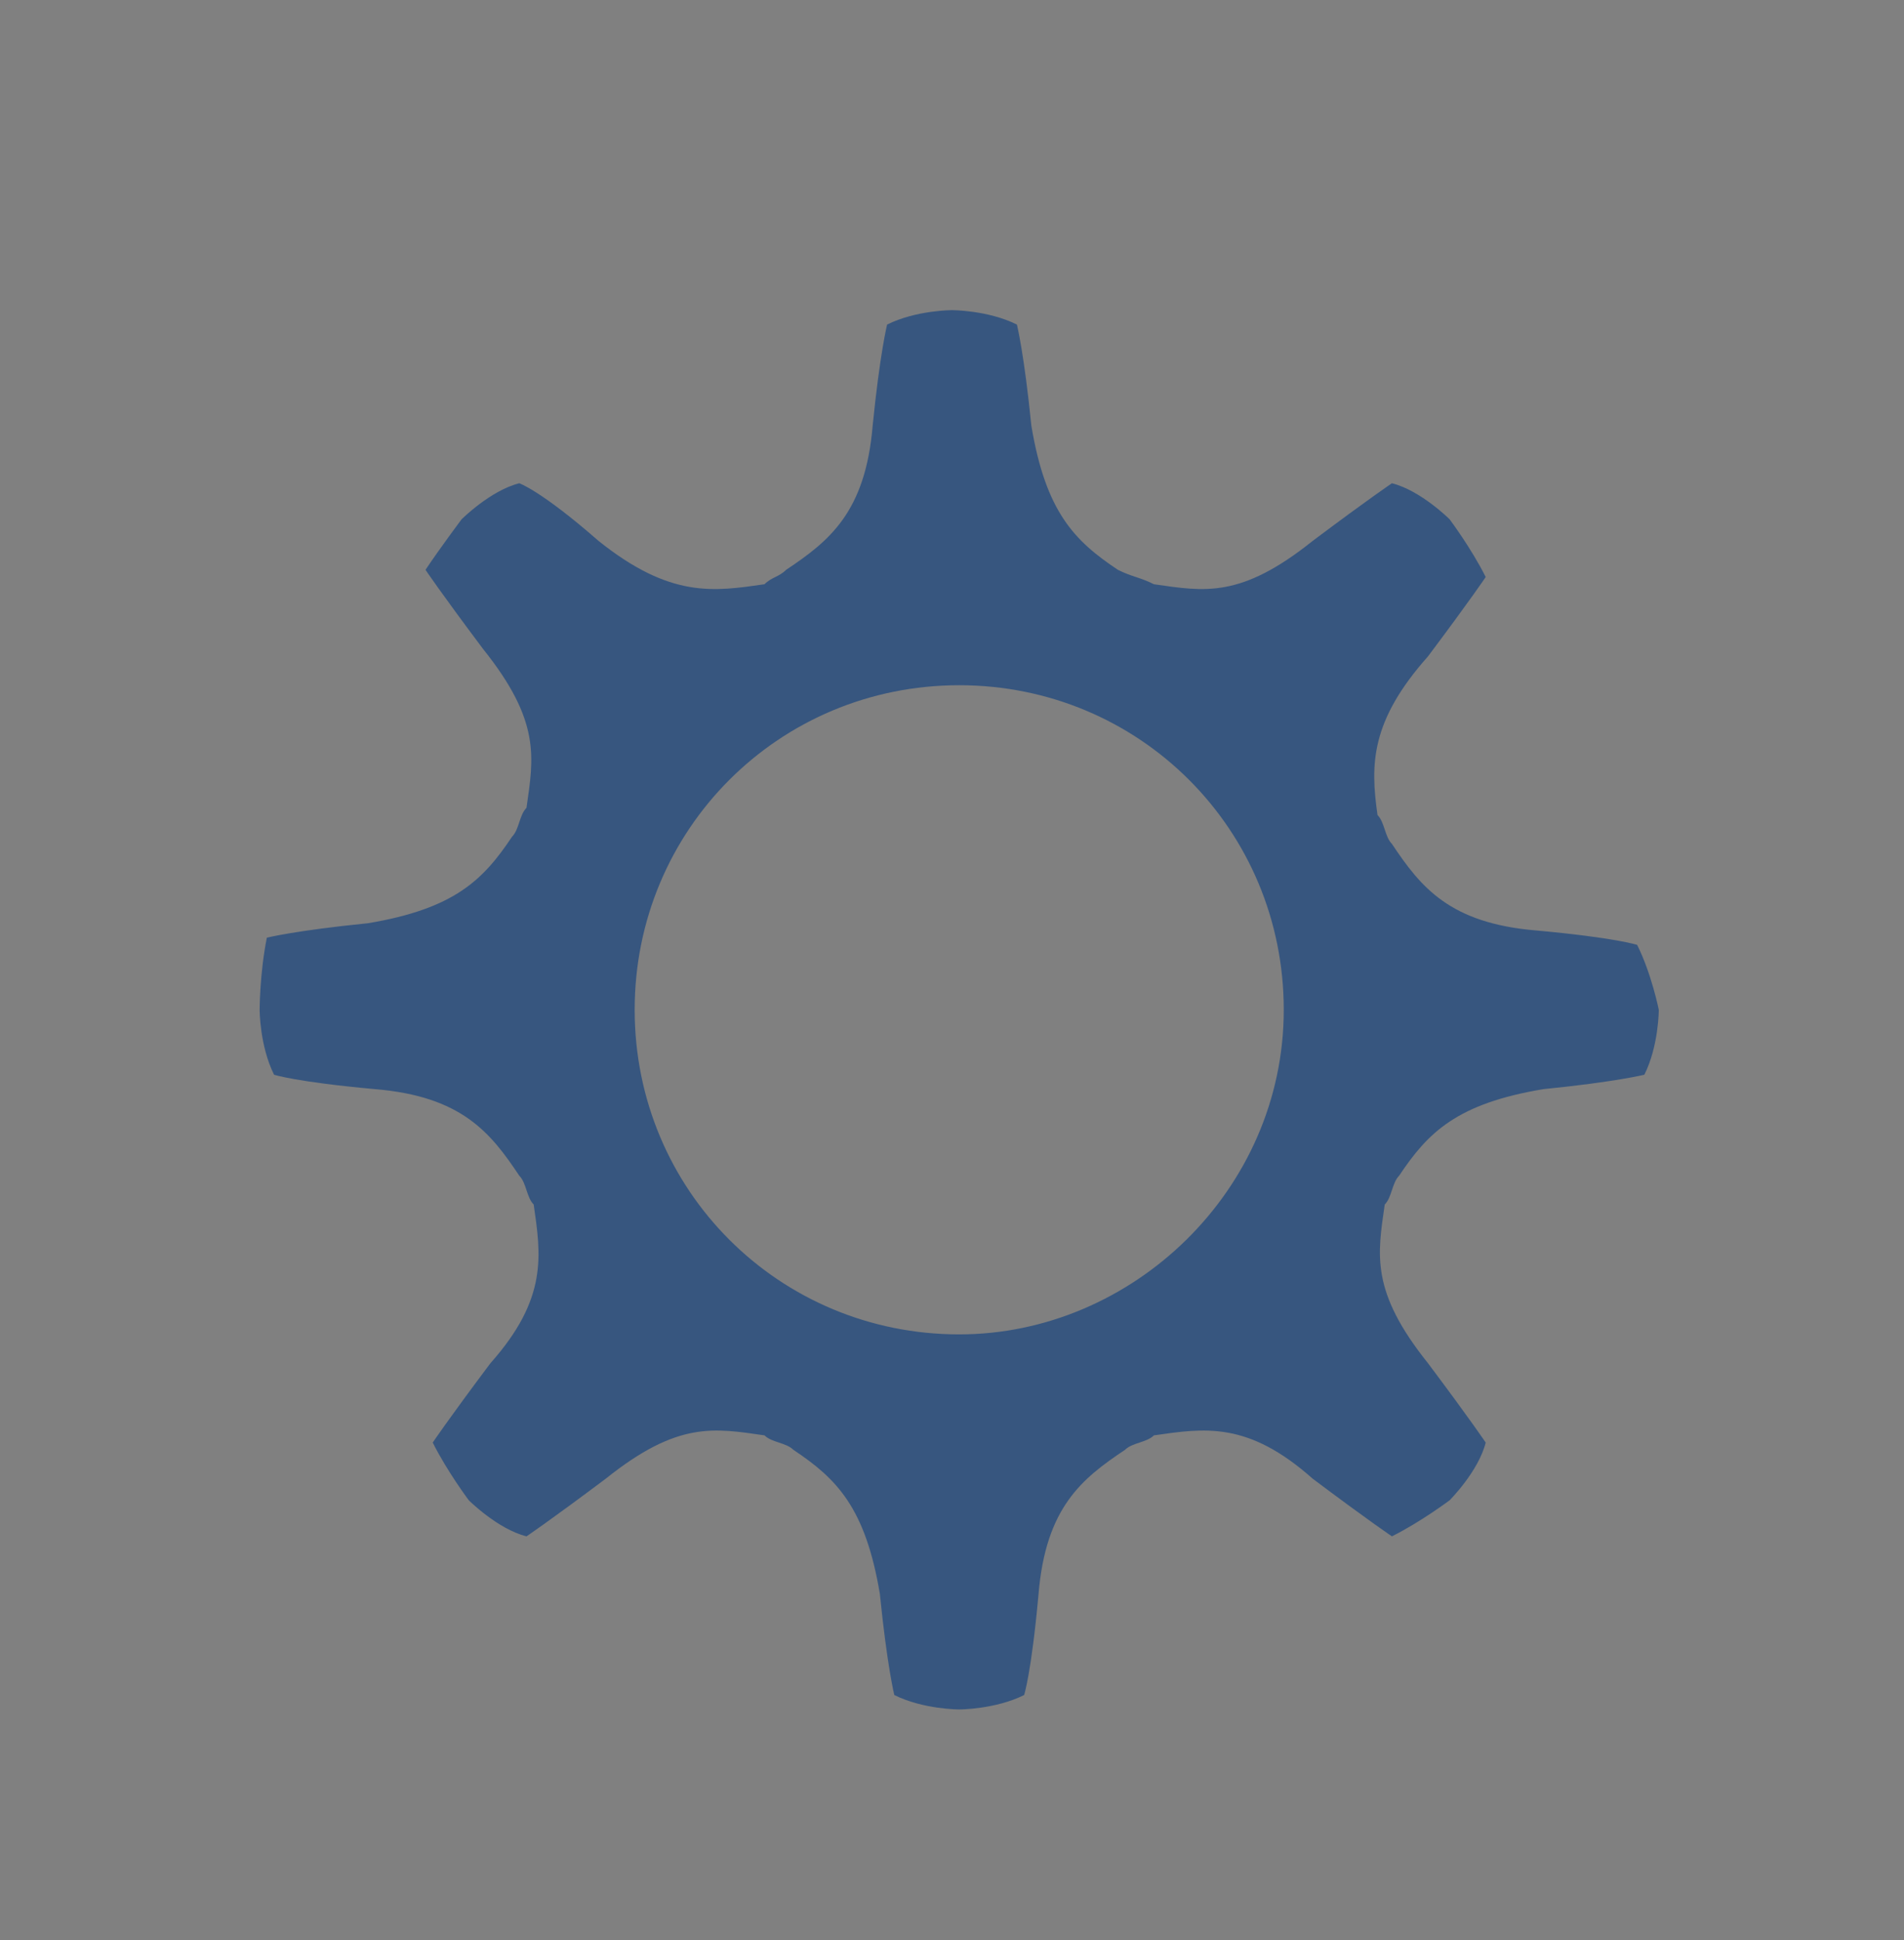 <?xml version="1.0" encoding="utf-8"?>
<!-- Generator: Adobe Illustrator 19.2.1, SVG Export Plug-In . SVG Version: 6.00 Build 0)  -->
<svg version="1.1" id="Layer_1" xmlns="http://www.w3.org/2000/svg" xmlns:xlink="http://www.w3.org/1999/xlink" x="0px" y="0px"
	 viewBox="0 0 26.4 26.9" style="enable-background:new 0 0 26.4 26.9;" xml:space="preserve">
<rect x="0" y="0" width="26.4" height="26.9" fill="#808080" stroke="none"/>
<style type="text/css">
	.st0{fill:#020000;}
	.st1{fill:none;stroke:#000000;stroke-width:0.68;stroke-linecap:round;stroke-linejoin:round;}
	.st2{fill:none;stroke:#000000;stroke-width:0.98;stroke-linecap:round;stroke-linejoin:round;}
	.st3{fill:none;stroke:#000000;stroke-width:1.13;stroke-linecap:round;stroke-linejoin:round;}
	.st4{fill:#FFFFFF;}
	.st5{fill:#37567F;}
</style>
<title>play</title>
<path d="M-27.7,24h-14v-5.7c0.3-0.1,0.7-0.1,1-0.1c0.4,0.1,0.7,0.3,1,0.6c1,0.6,2.2,0.5,3-0.4s0.8-2.2,0.1-3.1s-2-1.2-3-0.6
	c-0.4,0.2-0.7,0.5-1.1,0.7s-0.8,0.3-1-0.1v-5c0.4-0.3,0.8-0.5,1.3-0.6c1.1-0.3,2.3-0.5,3.4-0.7s1.3-0.6,0.8-1.7
	c-0.3-0.4-0.5-0.9-0.6-1.4C-37,4.6-36.1,3.8-35,3.3h1c0.2,0.1,0.5,0.2,0.7,0.3c1.1,0.6,1.5,2.1,0.9,3.2c0,0,0,0.1-0.1,0.1
	c-0.9,1.4-0.7,1.8,0.9,2.1c1,0.2,1.9,0.5,2.9,0.6c0.8,0,1.4,0.7,1.4,1.5l0,0c0.2,1.3,0.4,2.6,0.7,3.8c0.2,0.9,0.4,1,1.2,0.5
	c0.1,0,0.1-0.1,0.2-0.1c2-1.3,3.2-1,4.3,1.1v1c-0.1,0.1-0.1,0.2-0.2,0.3c-0.4,1.2-1.7,1.9-2.9,1.5c-0.3-0.1-0.5-0.2-0.7-0.4
	l-0.9-0.6c-0.6-0.4-0.9-0.2-1,0.4c-0.1,0.8-0.2,1.5-0.4,2.3C-27.2,21.9-27.5,22.9-27.7,24z"/>
<g>
	<path d="M59,11c-2.1,0-4.2-0.5-6.1-1.5c-0.1-0.1-0.2-0.1-0.3-0.2c-2.1-1.3-2.1-3.1,0-4.4C54.2,4,56,3.4,57.9,3.4
		c2.9-0.3,5.8,0.1,8.4,1.4c0.1,0,0.2,0.1,0.3,0.2c2.1,1.3,2.1,3.1,0,4.4C65,10.4,62.4,11,59,11z"/>
	<path d="M51.1,17c1.3,1.9,3.3,2.4,5.4,2.8c2.9,0.6,5.8,0.3,8.6-0.6c1.2-0.3,2.3-1.1,3-2.2c0.3,2.7,0.3,3.6-2.2,4.7
		c-4,1.7-8.5,1.7-12.5,0C51.2,20.9,50.8,19.7,51.1,17z"/>
	<path d="M51.1,8.9c1.2,1.6,3.1,2.7,5.1,2.8c2.9,0.6,5.8,0.5,8.6-0.4c1.4-0.3,2.6-1.1,3.4-2.3c0.4,2.9,0.2,4.1-3.6,5.2
		c-3.5,1.1-7.2,1-10.6-0.3c-0.5-0.2-1-0.4-1.4-0.7c-1.1-0.5-1.7-1.6-1.5-2.8V8.9z"/>
	<path d="M51.1,13.1c1.5,1.9,3.7,2.5,6,2.8c2.7,0.4,5.4,0.2,7.9-0.7c1.3-0.4,2.4-1.1,3.1-2.2c0.4,2.5,0.2,3.4-1.9,4.5
		c-2,1-4.2,1.4-6.4,1.4c-2,0.1-4.1-0.3-6-1C50.9,16.7,50.9,15.8,51.1,13.1z"/>
</g>
<g>
	<path d="M-12.8-39.1c0.4,0.3,0.7,0.6,1,1c0.4,0.7,0.1,1.6-0.6,2c-0.1,0-0.2,0.1-0.3,0.1c-0.5,0.2-1,0.5-1.4,0.9
		c-1.5,1.6-3.1,3.2-4.6,4.9c-1.3-1.2-2.5-2.1-3.6-3.2c-1.6,1.5-3.1,3-4.6,4.5c-0.1,0.2-0.2,0.5-0.2,0.7c-0.1,0.8-0.7,1.4-1.5,1.4
		c-0.7,0-1.4-0.5-1.6-1.2c-0.2-0.8,0.2-1.6,0.9-1.9c0.4-0.2,0.7-0.4,1-0.7c1.8-1.7,3.5-3.5,5.2-5.2c0.2-0.2,0.4-0.4,0.7-0.6
		c1.2,1,2.3,2,3.5,3c1.3-1.3,2.7-2.6,4-3.9c0.1-0.1,0.1-0.4,0.2-0.5l1.1-1.4C-13.4-39.1-13.1-39.1-12.8-39.1z"/>
	<path d="M-16.2-18.3c-0.5-0.4-0.7-0.9-0.6-1.5v-9.8c0-1,0.3-1.4,1.3-1.4h1.7c0.5-0.1,1,0.2,1.1,0.7c0,0.1,0,0.3,0,0.4v10.4
		c-0.1,0.4-0.3,0.8-0.6,1.1C-14.3-18.3-15.3-18.3-16.2-18.3z"/>
	<path d="M-22.5-18.3c-0.2-0.5-0.4-1-0.4-1.5V-27c0-1,0.2-1.2,1.2-1.2h2c0.5-0.1,0.9,0.3,1,0.8c0,0.1,0,0.1,0,0.2v8
		c-0.1,0.3-0.2,0.7-0.4,1C-20.4-18.3-21.4-18.3-22.5-18.3z"/>
	<path d="M-28.7-18.3c-0.2-0.3-0.4-0.6-0.5-1v-5.1c-0.1-0.5,0.2-0.9,0.7-1c0.1,0,0.2,0,0.3,0h2.3c0.4-0.1,0.8,0.2,0.9,0.7
		c0,0.1,0,0.1,0,0.2v5.3c-0.1,0.3-0.2,0.6-0.4,0.9C-25.4-18.3-28.7-18.3-28.7-18.3z"/>
</g>
<g id="Icons">
	<g>
		<path d="M38.6-34v-1.9c0-3.6-2.9-6.6-6.6-6.6l0,0c-3.6,0-6.6,2.9-6.6,6.6l0,0v1.9h-1.9v12.2h16.9V-34H38.6z M27.4-35.9
			c0-2.6,2.1-4.7,4.7-4.7l0,0c2.6,0,4.7,2.1,4.7,4.7l0,0v1.9h-9.4V-35.9z M38.6-23.7H25.5v-8.4h13.1V-23.7z"/>
		<path d="M31.1-27.8v2.2H33v-2.2c0.3-0.2,0.5-0.6,0.5-1c0-0.8-0.6-1.4-1.3-1.4c0,0,0,0-0.1,0c-0.8,0-1.4,0.6-1.4,1.3c0,0,0,0,0,0.1
			C30.7-28.4,30.8-28.1,31.1-27.8z"/>
	</g>
</g>
<g>
	<g>
		<path d="M54.9,69.2h-2.7c-0.4,0-0.7-0.3-0.7-0.7l0,0v-5.6c0-0.4,0.3-0.7,0.7-0.7l0,0H55c0.4,0,0.7,0.3,0.7,0.7l0,0v5.6
			C55.6,68.9,55.3,69.3,54.9,69.2z"/>
		<path d="M61,69.2h-2.5c-0.5,0-0.9-0.4-0.9-0.9l0,0v-8.1c0-0.5,0.4-0.9,0.9-0.9l0,0H61c0.5,0,0.9,0.4,0.9,0.9l0,0v8.1
			C61.8,68.8,61.4,69.2,61,69.2z"/>
		<path d="M67,69.2h-2.3c-0.6,0-1-0.4-1-1V57.7c0-0.6,0.4-1,1-1H67c0.6,0,1,0.4,1,1v10.6C67.9,68.9,67.5,69.2,67,69.2z"/>
	</g>
	<path d="M67.3,48.6c-0.8,0-1.5,0.7-1.5,1.6v0.1l-4.1,4l-3.5-3l-6.4,6.4c-0.8,0.1-1.4,0.8-1.4,1.6s0.7,1.5,1.6,1.5h0.1
		c0.9,0,1.5-0.8,1.5-1.7l0,0v-0.2l4.8-4.6l3.4,3l5.6-5.5h0.1c0.8,0,1.5-0.7,1.5-1.6v-0.1C68.9,49.3,68.1,48.6,67.3,48.6z"/>
</g>
<g id="g4305">
	<g id="g4345">
		<g id="text2994">
			<path id="path17" d="M-31.1,46.2c-0.4,0-0.8,0.4-0.8,0.8l0,0v3.2c0,0.4,0.4,0.8,0.8,0.8l0,0h0.8v0.4h-0.8c-0.4,0-0.8,0.4-0.8,0.8
				l0,0v3.2c0,0.4,0.4,0.8,0.8,0.8l0,0h0.8v0.4h-0.8c-0.4,0-0.8,0.4-0.8,0.8l0,0v3.2c0,0.4,0.4,0.8,0.8,0.8l0,0h6.9
				c-0.1-0.2-0.1-0.4-0.1-0.5v-1h-6v-1.6h6v-1.6h-4.4v-0.4h4.4c0.1-0.5,0.5-0.9,1.1-0.9h3.4v-0.6h-10.4V53h12.7v0.7l1.6,1.6v-3.1
				c0-0.4-0.4-0.8-0.8-0.8l0,0h-0.8V51h0.8c0.4,0,0.8-0.4,0.8-0.8l0,0V47c0-0.4-0.4-0.8-0.8-0.8l0,0H-31.1z M-30.3,47.8h12.7v1.6
				c-4.2,0-8.5,0-12.7,0V47.8z M-28.7,51h9.5v0.4h-9.5V51z"/>
			<path id="path2991-1" d="M-23.5,60.8c0,0.2,0.1,0.3,0.3,0.3h4.2v2c0,0.2,0.1,0.3,0.3,0.3c0.1,0,0.2,0,0.2-0.1l4.5-4.5
				c0.1-0.1,0.1-0.3,0-0.4l-4.5-4.5c-0.1-0.1-0.3-0.1-0.4,0S-19,54-19,54.1V56h-4.2c-0.2,0-0.3,0.1-0.3,0.3l0,0V60.8L-23.5,60.8
				L-23.5,60.8z"/>
		</g>
	</g>
</g>
<g id="layer1">
	<g id="g4305-2">
		<g id="g4345-2">
			<g id="text2994-2">
				<path id="path17-2" class="st0" d="M1.3,55.6c-0.4,0-0.8,0.4-0.8,0.8v3.2c0,0.4,0.4,0.8,0.8,0.8h0.8v0.4H1.3
					c-0.4,0-0.8,0.4-0.8,0.8v3.2c0,0.4,0.4,0.8,0.8,0.8h0.8V66H1.3c-0.4,0-0.8,0.4-0.8,0.8V70c0,0.4,0.4,0.8,0.8,0.8l0,0h9.1
					l-1.6-1.6H2.1v-1.6h6.1c0.1-0.1,0.1-0.3,0.2-0.4l0,0L9.6,66H3.7v-0.4H10l1.6-1.6H2.1v-1.6h12.8V64h-0.1v0.7h1.7v-3.1
					c0-0.4-0.4-0.8-0.8-0.8h-0.8v-0.4h0.8c0.4,0,0.8-0.4,0.8-0.8v-3.2c0-0.4-0.4-0.8-0.8-0.8H1.3z M2.1,57.2h12.8v1.6
					c-4.2,0-8.6,0-12.8,0C2.1,58.8,2.1,57.2,2.1,57.2z M3.7,60.4h9.6v0.4H3.7V60.4z"/>
				<path id="path2991-1-2" class="st0" d="M18.5,70.2c0,0.2-0.1,0.3-0.3,0.3l0,0H14v2c0,0.2-0.1,0.3-0.3,0.3c-0.1,0-0.2,0-0.2-0.1
					L9,68.2c-0.1-0.1-0.1-0.3,0-0.4l4.5-4.5c0.1-0.1,0.3-0.1,0.4,0c0.1,0.1,0.1,0.1,0.1,0.2v2h4.2c0.2,0,0.3,0.1,0.3,0.3v4.5V70.2z"
					/>
			</g>
		</g>
	</g>
</g>
<g id="dp_dp001">
	<path id="dp_path002" class="st1" d="M67.3-34c0,4-3.3,7.3-7.3,7.3S52.7-30,52.7-34s3.3-7.3,7.3-7.3S67.3-38,67.3-34z"/>
	<path id="dp_path003" class="st2" d="M65.8-29.4l5.2,4.7"/>
	<path id="dp_path004" class="st1" d="M55.7-30.8h8.6"/>
	<path id="dp_path005" class="st1" d="M55.7-32.3h8.6"/>
	<path id="dp_path006" class="st1" d="M55.7-33.7h8.6"/>
	<path id="dp_path007" class="st1" d="M55.7-35.2h8.6"/>
	<path id="dp_path008" class="st3" d="M55.7-37.2h8.6"/>
</g>
<rect x="99.4" y="-14" width="2.3" height="2.3"/>
<rect x="99.4" y="-10" width="2.3" height="2.3"/>
<rect x="99.4" y="-6" width="2.3" height="2.3"/>
<rect x="99.4" y="-2" width="2.3" height="2.3"/>
<rect x="99.4" y="1.7" width="2.3" height="2.3"/>
<rect x="103.4" y="-14" width="2.3" height="2.3"/>
<rect x="103.4" y="-10" width="2.3" height="2.3"/>
<rect x="103.4" y="-6" width="2.3" height="2.3"/>
<rect x="103.4" y="-2" width="2.3" height="2.3"/>
<rect x="103.4" y="1.7" width="2.3" height="2.3"/>
<g id="close">
	<g>
		<circle cx="95.6" cy="28.5" r="9.6"/>
		<path class="st4" d="M99.2,24.3l0.7,0.7c0.2,0.2,0.2,0.6,0,0.8l-7,7c-0.2,0.2-0.6,0.2-0.8,0l-0.7-0.7c-0.2-0.2-0.2-0.6,0-0.8l7-7
			C98.6,24.1,98.9,24.1,99.2,24.3z"/>
		<path class="st4" d="M99.8,32.1l-0.7,0.7c-0.2,0.2-0.6,0.2-0.8,0l-7-7c-0.2-0.2-0.2-0.6,0-0.8l0.7-0.7c0.2-0.2,0.6-0.2,0.8,0l7,7
			C100.1,31.5,100.1,31.9,99.8,32.1z"/>
	</g>
</g>
<path d="M-72.8,14.6v16.8l13.2-8.4L-72.8,14.6z"/>
<path class="st5" d="M22.7,13.1c0,0-0.3-0.1-1.4-0.2c-1.2-0.1-1.6-0.6-2-1.2l0,0c-0.1-0.1-0.1-0.3-0.2-0.4l0,0
	C19,10.6,19,10,19.8,9.1C20.4,8.3,20.6,8,20.6,8c-0.2-0.4-0.5-0.8-0.5-0.8s-0.4-0.4-0.8-0.5c0,0-0.3,0.2-1.1,0.8
	c-1,0.8-1.5,0.7-2.2,0.6l0,0C15.8,8,15.7,8,15.5,7.9l0,0c-0.6-0.4-1-0.8-1.2-2c-0.1-1-0.2-1.4-0.2-1.4c-0.4-0.2-0.9-0.2-0.9-0.2
	s-0.5,0-0.9,0.2c0,0-0.1,0.4-0.2,1.4c-0.1,1.2-0.6,1.6-1.2,2l0,0C10.8,8,10.7,8,10.6,8.1l0,0C9.9,8.2,9.3,8.3,8.3,7.5
	C7.5,6.8,7.2,6.7,7.2,6.7C6.8,6.8,6.4,7.2,6.4,7.2S6.1,7.6,5.9,7.9c0,0,0.2,0.3,0.8,1.1c0.8,1,0.7,1.5,0.6,2.2l0,0
	c-0.1,0.1-0.1,0.3-0.2,0.4l0,0c-0.4,0.6-0.8,1-2,1.2c-1,0.1-1.4,0.2-1.4,0.2c-0.1,0.5-0.1,1-0.1,1s0,0.5,0.2,0.9
	c0,0,0.3,0.1,1.4,0.2c1.2,0.1,1.6,0.6,2,1.2l0,0c0.1,0.1,0.1,0.3,0.2,0.4l0,0c0.1,0.7,0.2,1.3-0.6,2.2C6.2,19.7,6,20,6,20
	c0.2,0.4,0.5,0.8,0.5,0.8s0.4,0.4,0.8,0.5c0,0,0.3-0.2,1.1-0.8c1-0.8,1.5-0.7,2.2-0.6l0,0c0.1,0.1,0.3,0.1,0.4,0.2l0,0
	c0.6,0.4,1,0.8,1.2,2c0.1,1,0.2,1.4,0.2,1.4c0.4,0.2,0.9,0.2,0.9,0.2s0.5,0,0.9-0.2c0,0,0.1-0.3,0.2-1.4c0.1-1.2,0.6-1.6,1.2-2l0,0
	c0.1-0.1,0.3-0.1,0.4-0.2l0,0c0.7-0.1,1.3-0.2,2.2,0.6c0.8,0.6,1.1,0.8,1.1,0.8c0.4-0.2,0.8-0.5,0.8-0.5s0.4-0.4,0.5-0.8
	c0,0-0.2-0.3-0.8-1.1c-0.8-1-0.7-1.5-0.6-2.2l0,0c0.1-0.1,0.1-0.3,0.2-0.4l0,0c0.4-0.6,0.8-1,2-1.2c1-0.1,1.4-0.2,1.4-0.2
	C23,14.5,23,14,23,14S22.9,13.5,22.7,13.1z M13.3,18.5c-2.5,0-4.5-2-4.5-4.5s2-4.5,4.5-4.5s4.5,2,4.5,4.5S15.7,18.5,13.3,18.5z"/>
</svg>
